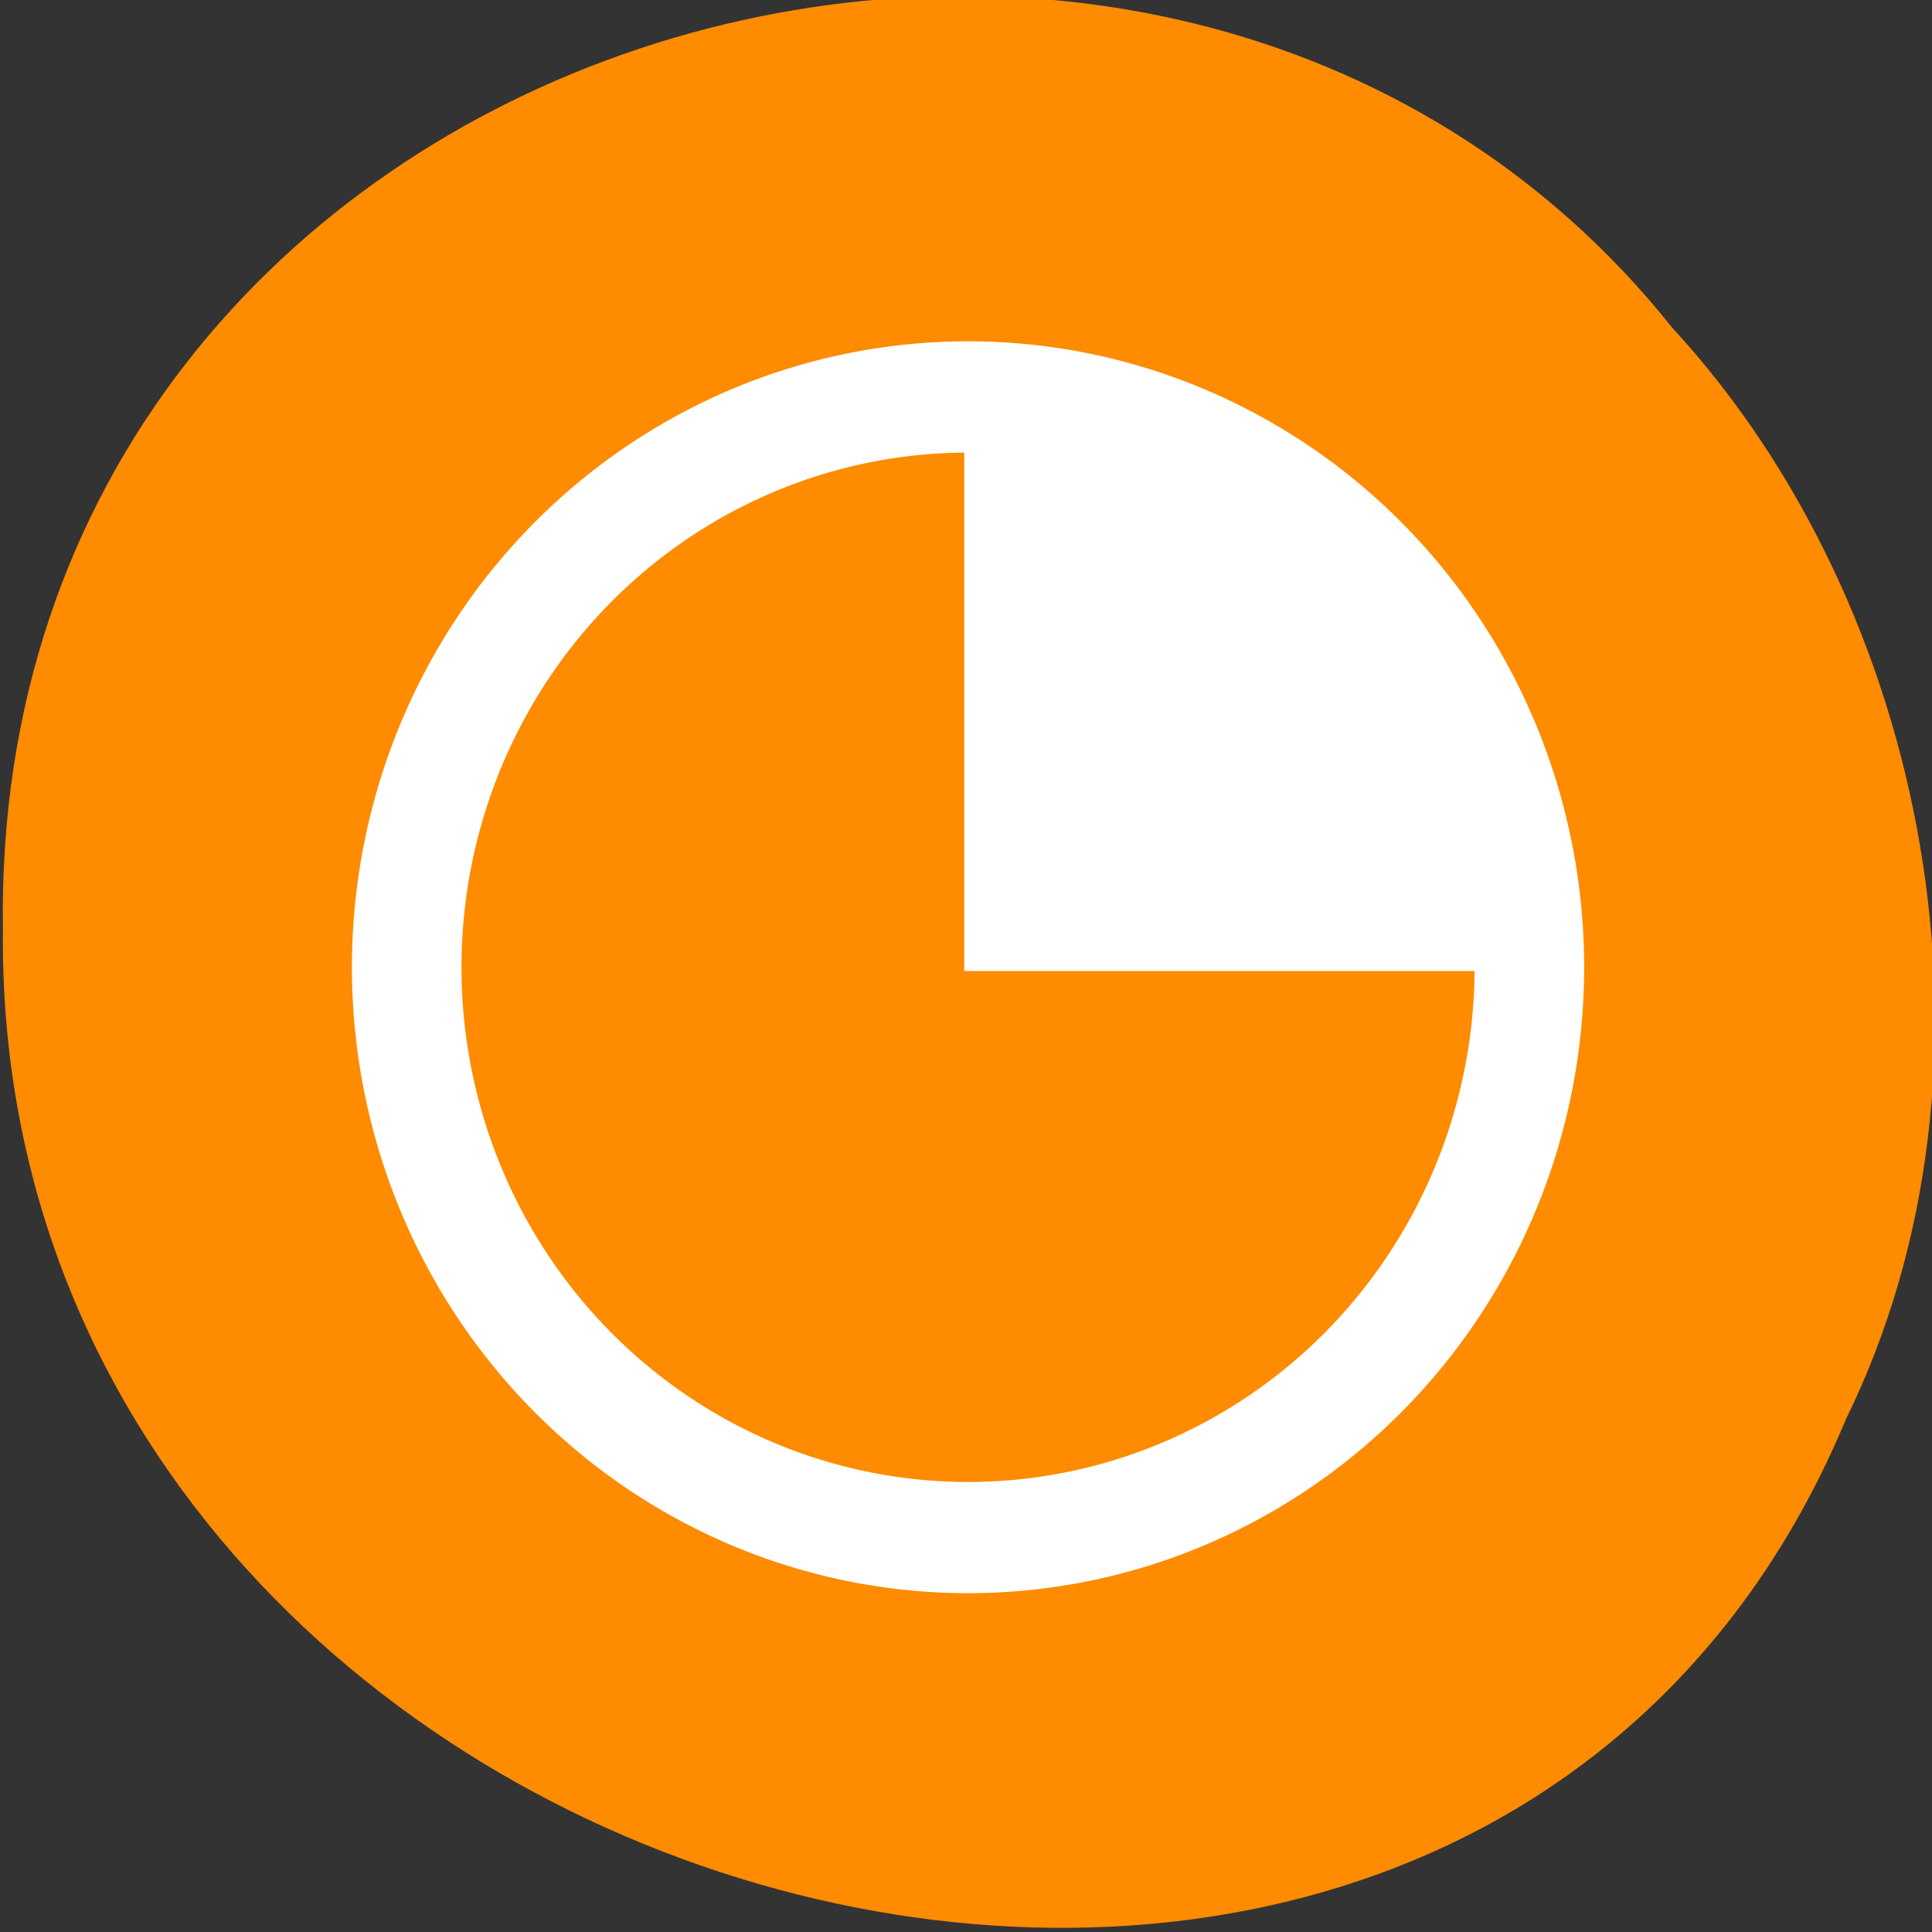 <svg xmlns="http://www.w3.org/2000/svg" viewBox="0 0 256 256"><rect x="0" y="0" width="256" height="256" fill="#333333" stroke="none"/><g fill="#ff8c00" color="#000"><path d="m -461.56 1509.46 c -102.66 -72.48 -252.13 71.24 -188.42 177.65 55.11 98.31 215.88 55.803 236.4 -48.33 13.01 -47.39 -5.347 -103.13 -47.986 -129.32 z" transform="matrix(0.836 -0.526 -0.488 -0.923 1367.08 1338.5)" fill-opacity="0.996"/></g><path d="m 128.27 45.725 a 81.14 82.44 0 0 0 -81.14 82.44 81.14 82.44 0 0 0 81.14 82.44 81.14 82.44 0 0 0 81.14 -82.44 81.14 82.44 0 0 0 -81.14 -82.44 z m 0 13.74 v 68.7 h 67.62 A 67.62 68.7 0 0 1 128.27 196.87 67.62 68.7 0 0 1 60.65 128.17 67.62 68.7 0 0 1 128.27 59.47 z" fill="#fff" stroke="#fff" color="#232629"/></svg>